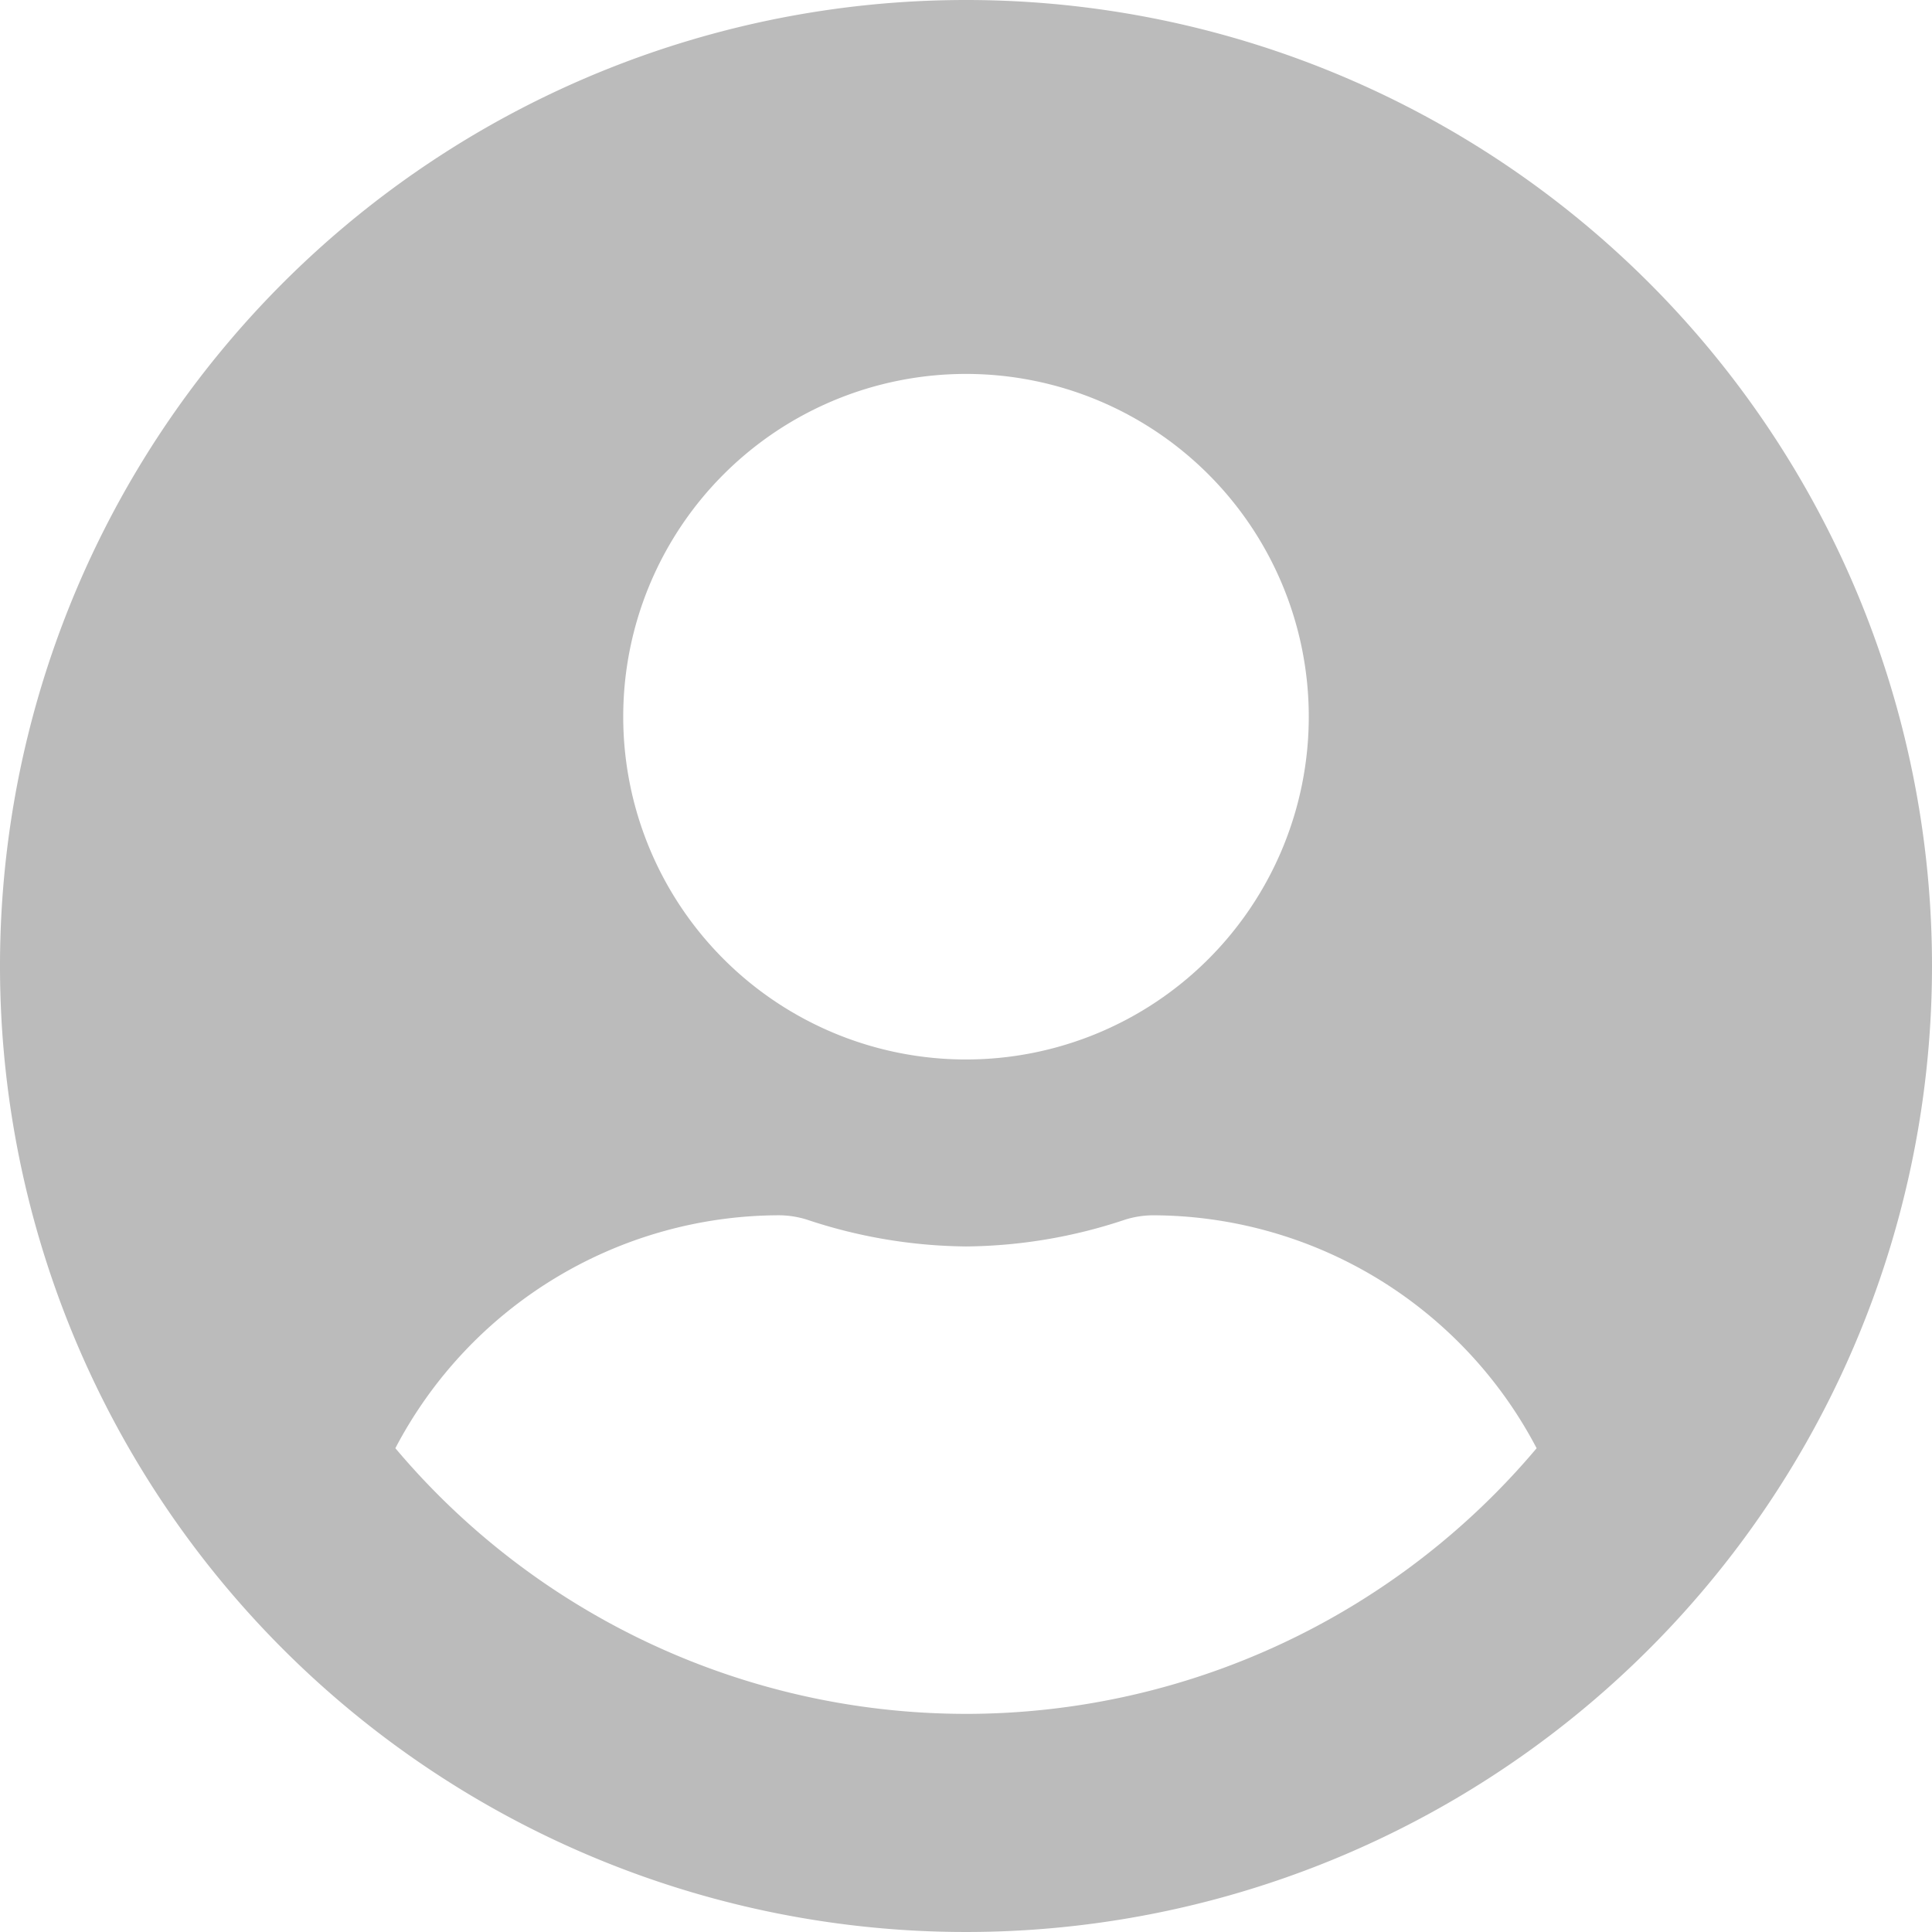 <svg xmlns="http://www.w3.org/2000/svg" width="141" height="141" viewBox="0 0 141 141">
  <path id="user-circle" d="M70.5,8A70.5,70.5,0,1,0,141,78.5,70.488,70.488,0,0,0,70.5,8Zm0,27.29A25.016,25.016,0,1,1,45.484,60.306,25.017,25.017,0,0,1,70.5,35.29Zm0,97.79a54.475,54.475,0,0,1-41.646-19.388,31.7,31.7,0,0,1,28-17,6.956,6.956,0,0,1,2.018.313A37.638,37.638,0,0,0,70.5,98.968a37.5,37.5,0,0,0,11.627-1.961,6.956,6.956,0,0,1,2.018-.313,31.7,31.7,0,0,1,28,17A54.475,54.475,0,0,1,70.5,133.081Z" transform="translate(0 -8)" fill="#bbb"/>
</svg>
